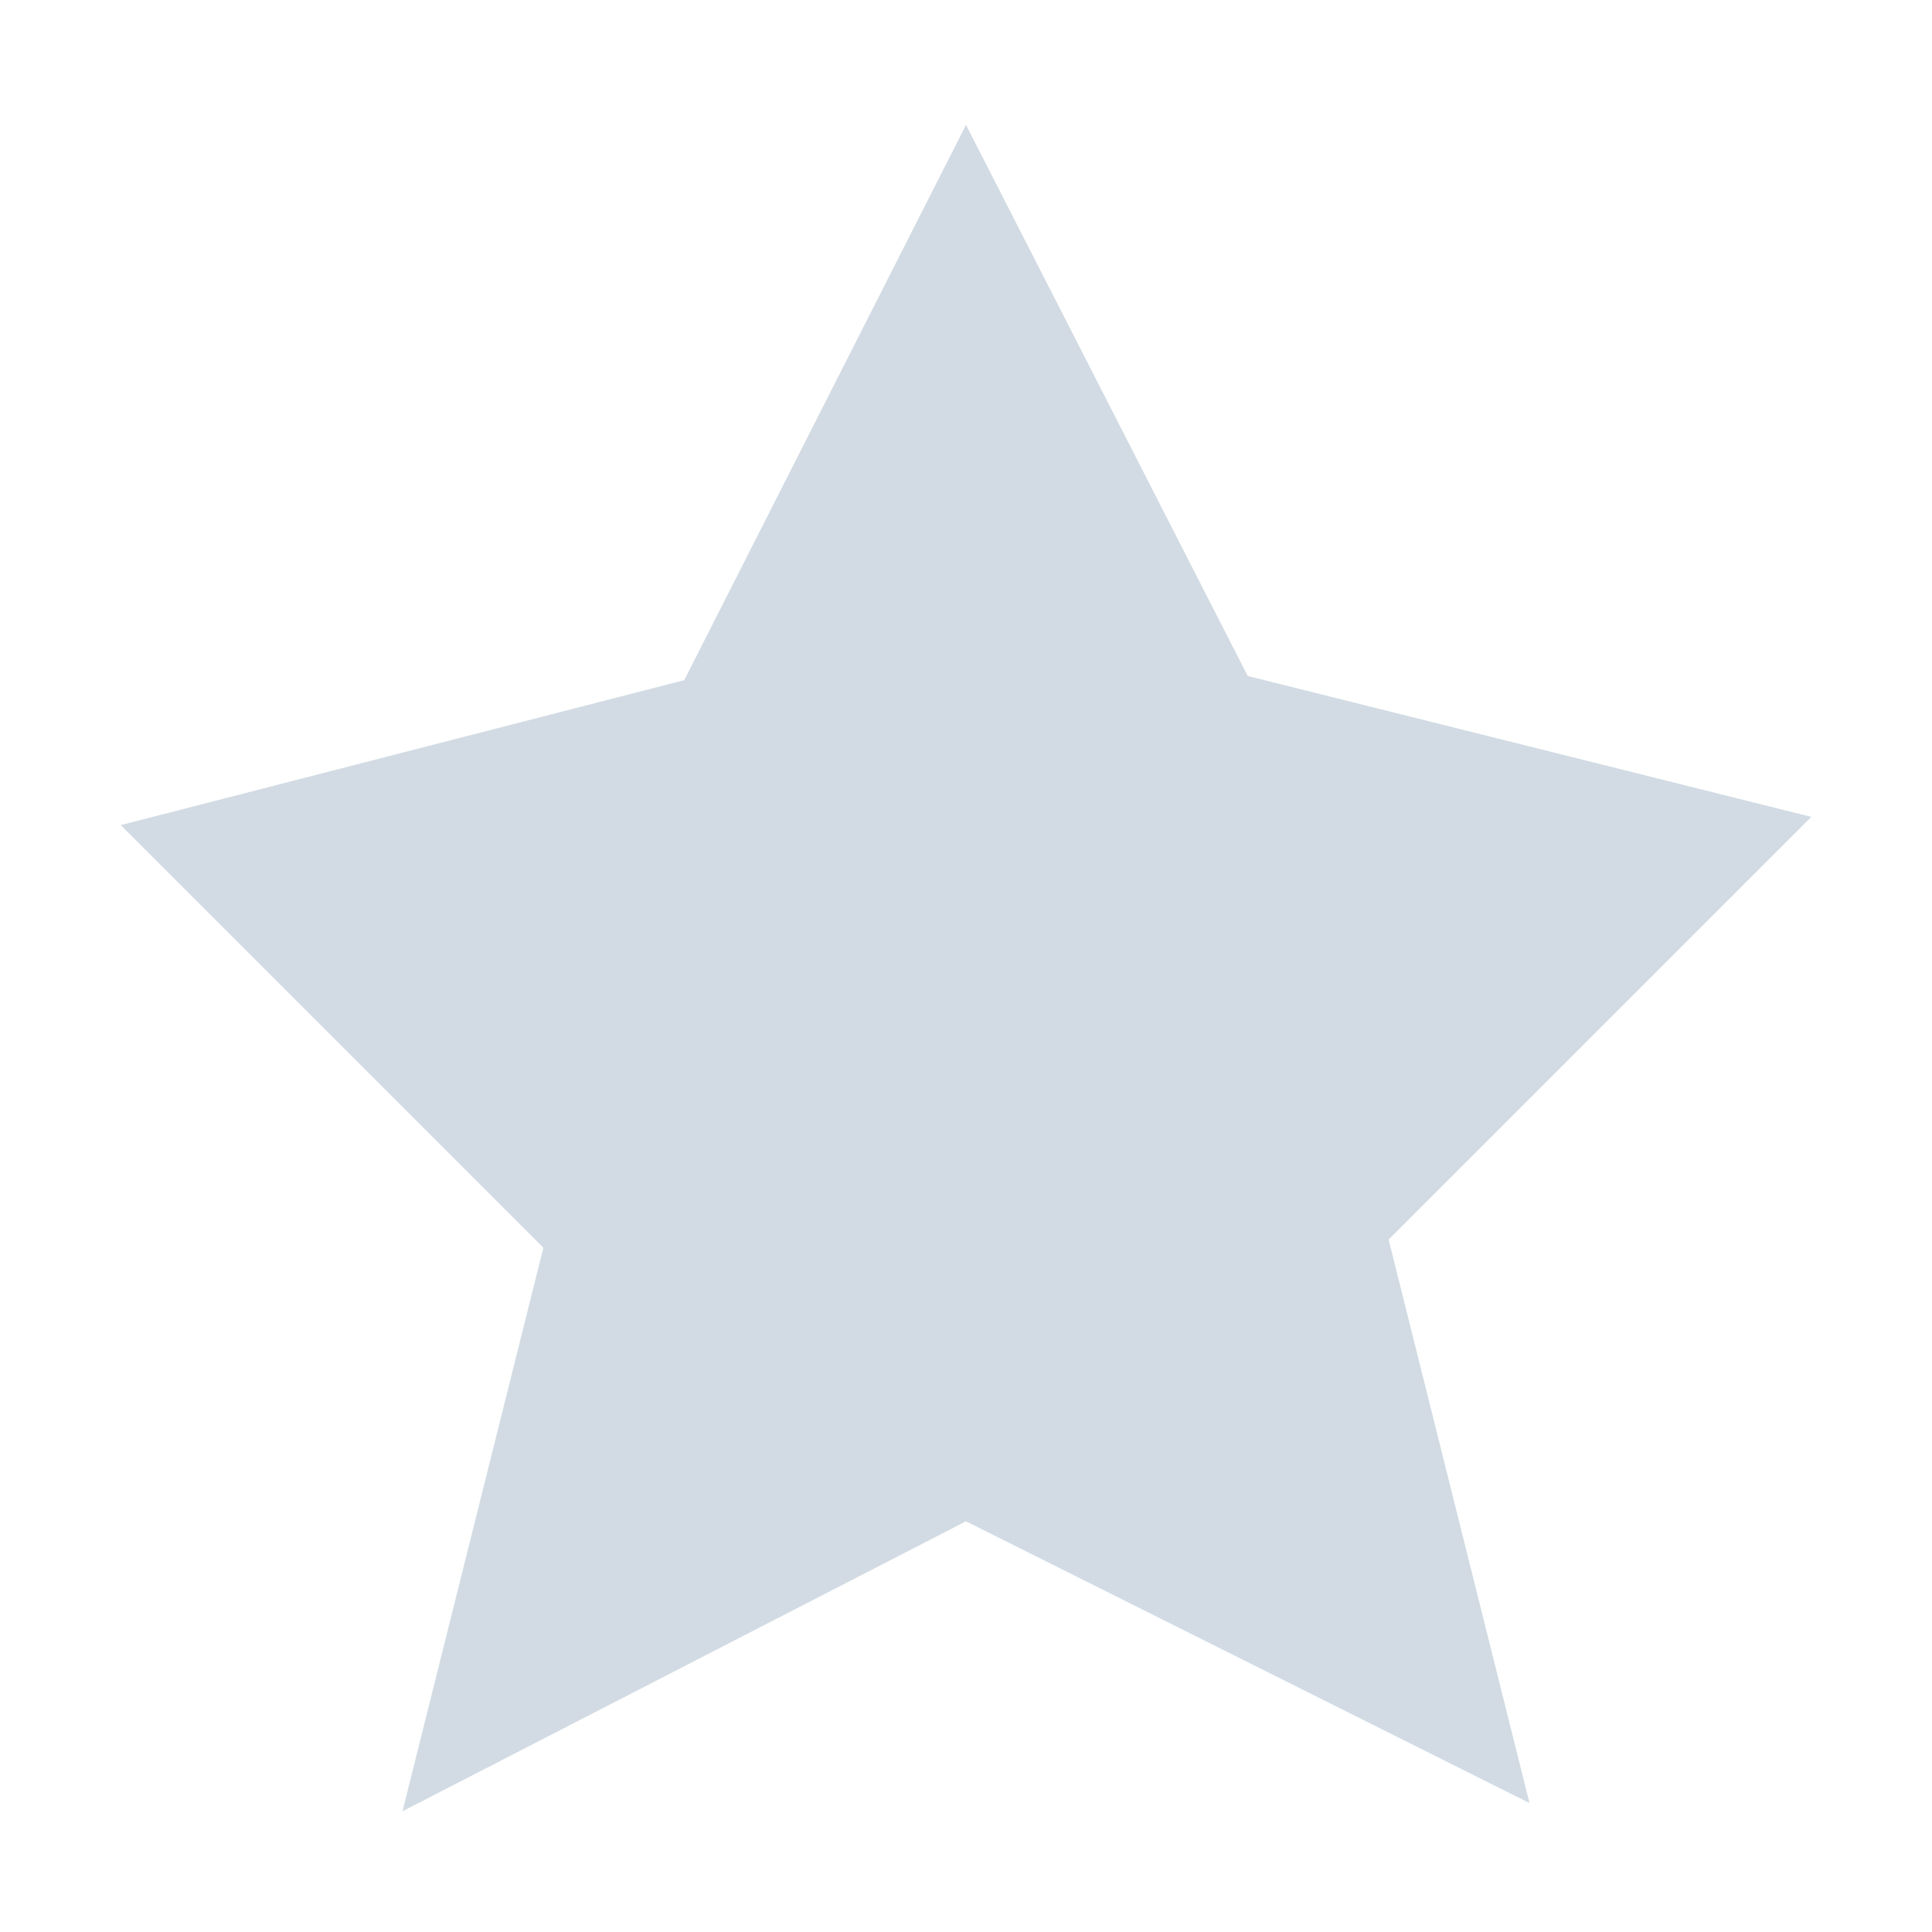 <?xml version="1.0" encoding="UTF-8"?>
<svg xmlns="http://www.w3.org/2000/svg" xmlns:xlink="http://www.w3.org/1999/xlink" width="24px" height="24px" viewBox="0 0 24 24" version="1.1">
<g id="surface1">
<path style=" stroke:none;fill-rule:nonzero;fill:rgb(82.353%,85.882%,89.02%);fill-opacity:1;" d="M 12 1.551 L 8.5 8.449 L 1.5 10.25 L 6.75 15.5 L 5 22.5 L 12 18.898 L 19 22.398 L 17.25 15.398 L 22.5 10.148 L 15.5 8.398 Z M 12 1.551 "/>
</g>
</svg>
